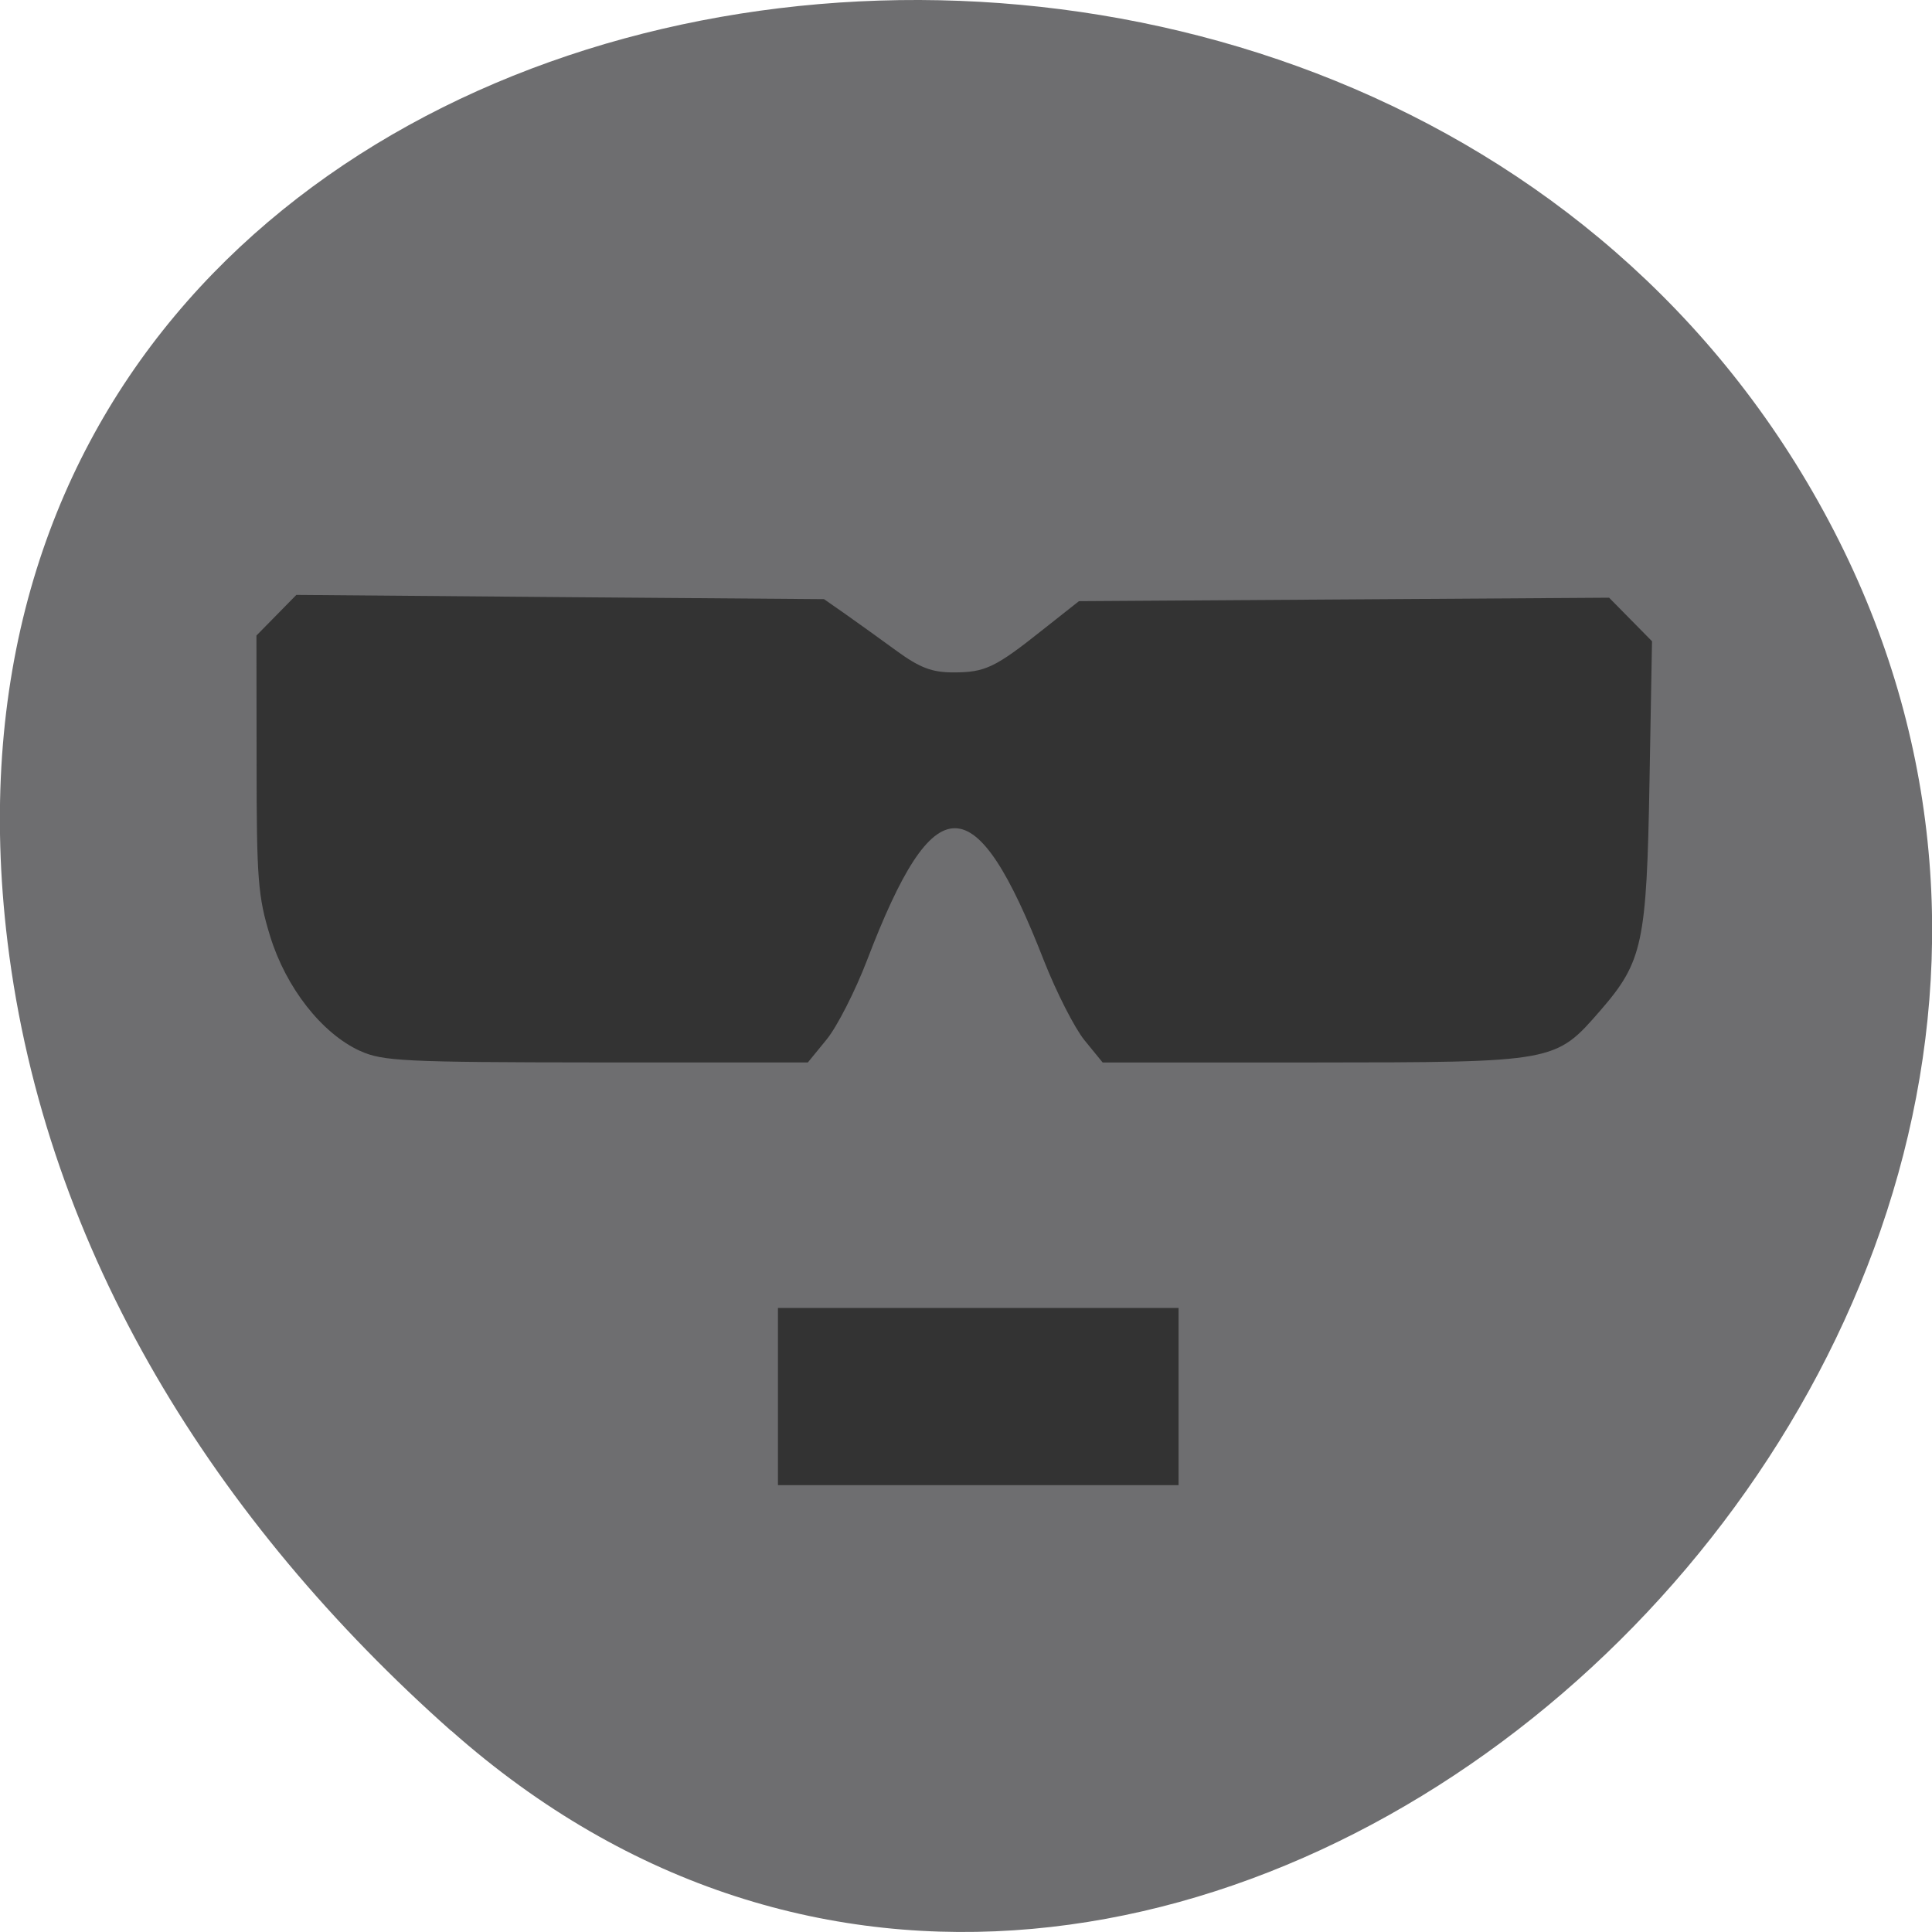 <svg xmlns="http://www.w3.org/2000/svg" viewBox="0 0 48 48"><path d="m 11.207 42.996 c 17.859 15.836 45.34 -9.141 34.23 -30.05 c -11.234 -21.14 -48.41 -15.504 -45.25 10.457 c 0.941 7.727 5.195 14.43 11.02 19.598" fill="#6e6e70"/><g fill="#333"><path d="m 8.945 26.11 c -0.949 -0.434 -1.84 -1.57 -2.234 -2.852 c -0.301 -0.977 -0.336 -1.422 -0.336 -4.277 l -0.004 -3.191 l 0.992 -1.01 l 6.555 0.055 l 6.555 0.051 l 0.531 0.371 c 0.289 0.203 0.859 0.613 1.266 0.91 c 0.578 0.422 0.883 0.539 1.414 0.539 c 0.793 0 1.039 -0.117 2.227 -1.063 l 0.895 -0.707 l 13.172 -0.086 l 0.531 0.539 l 0.535 0.543 l -0.063 3.5 c -0.07 3.996 -0.168 4.461 -1.219 5.672 c -1.121 1.289 -1.105 1.289 -7.109 1.293 h -5.258 l -0.453 -0.555 c -0.246 -0.305 -0.695 -1.188 -1 -1.961 c -1.715 -4.398 -2.727 -4.406 -4.402 -0.02 c -0.293 0.762 -0.742 1.645 -1 1.961 l -0.469 0.574 h -5.258 c -4.773 -0.004 -5.316 -0.031 -5.871 -0.289"/><path d="m 19.328 32.496 h 9.953 v 4.402 h -9.953"/></g></svg>